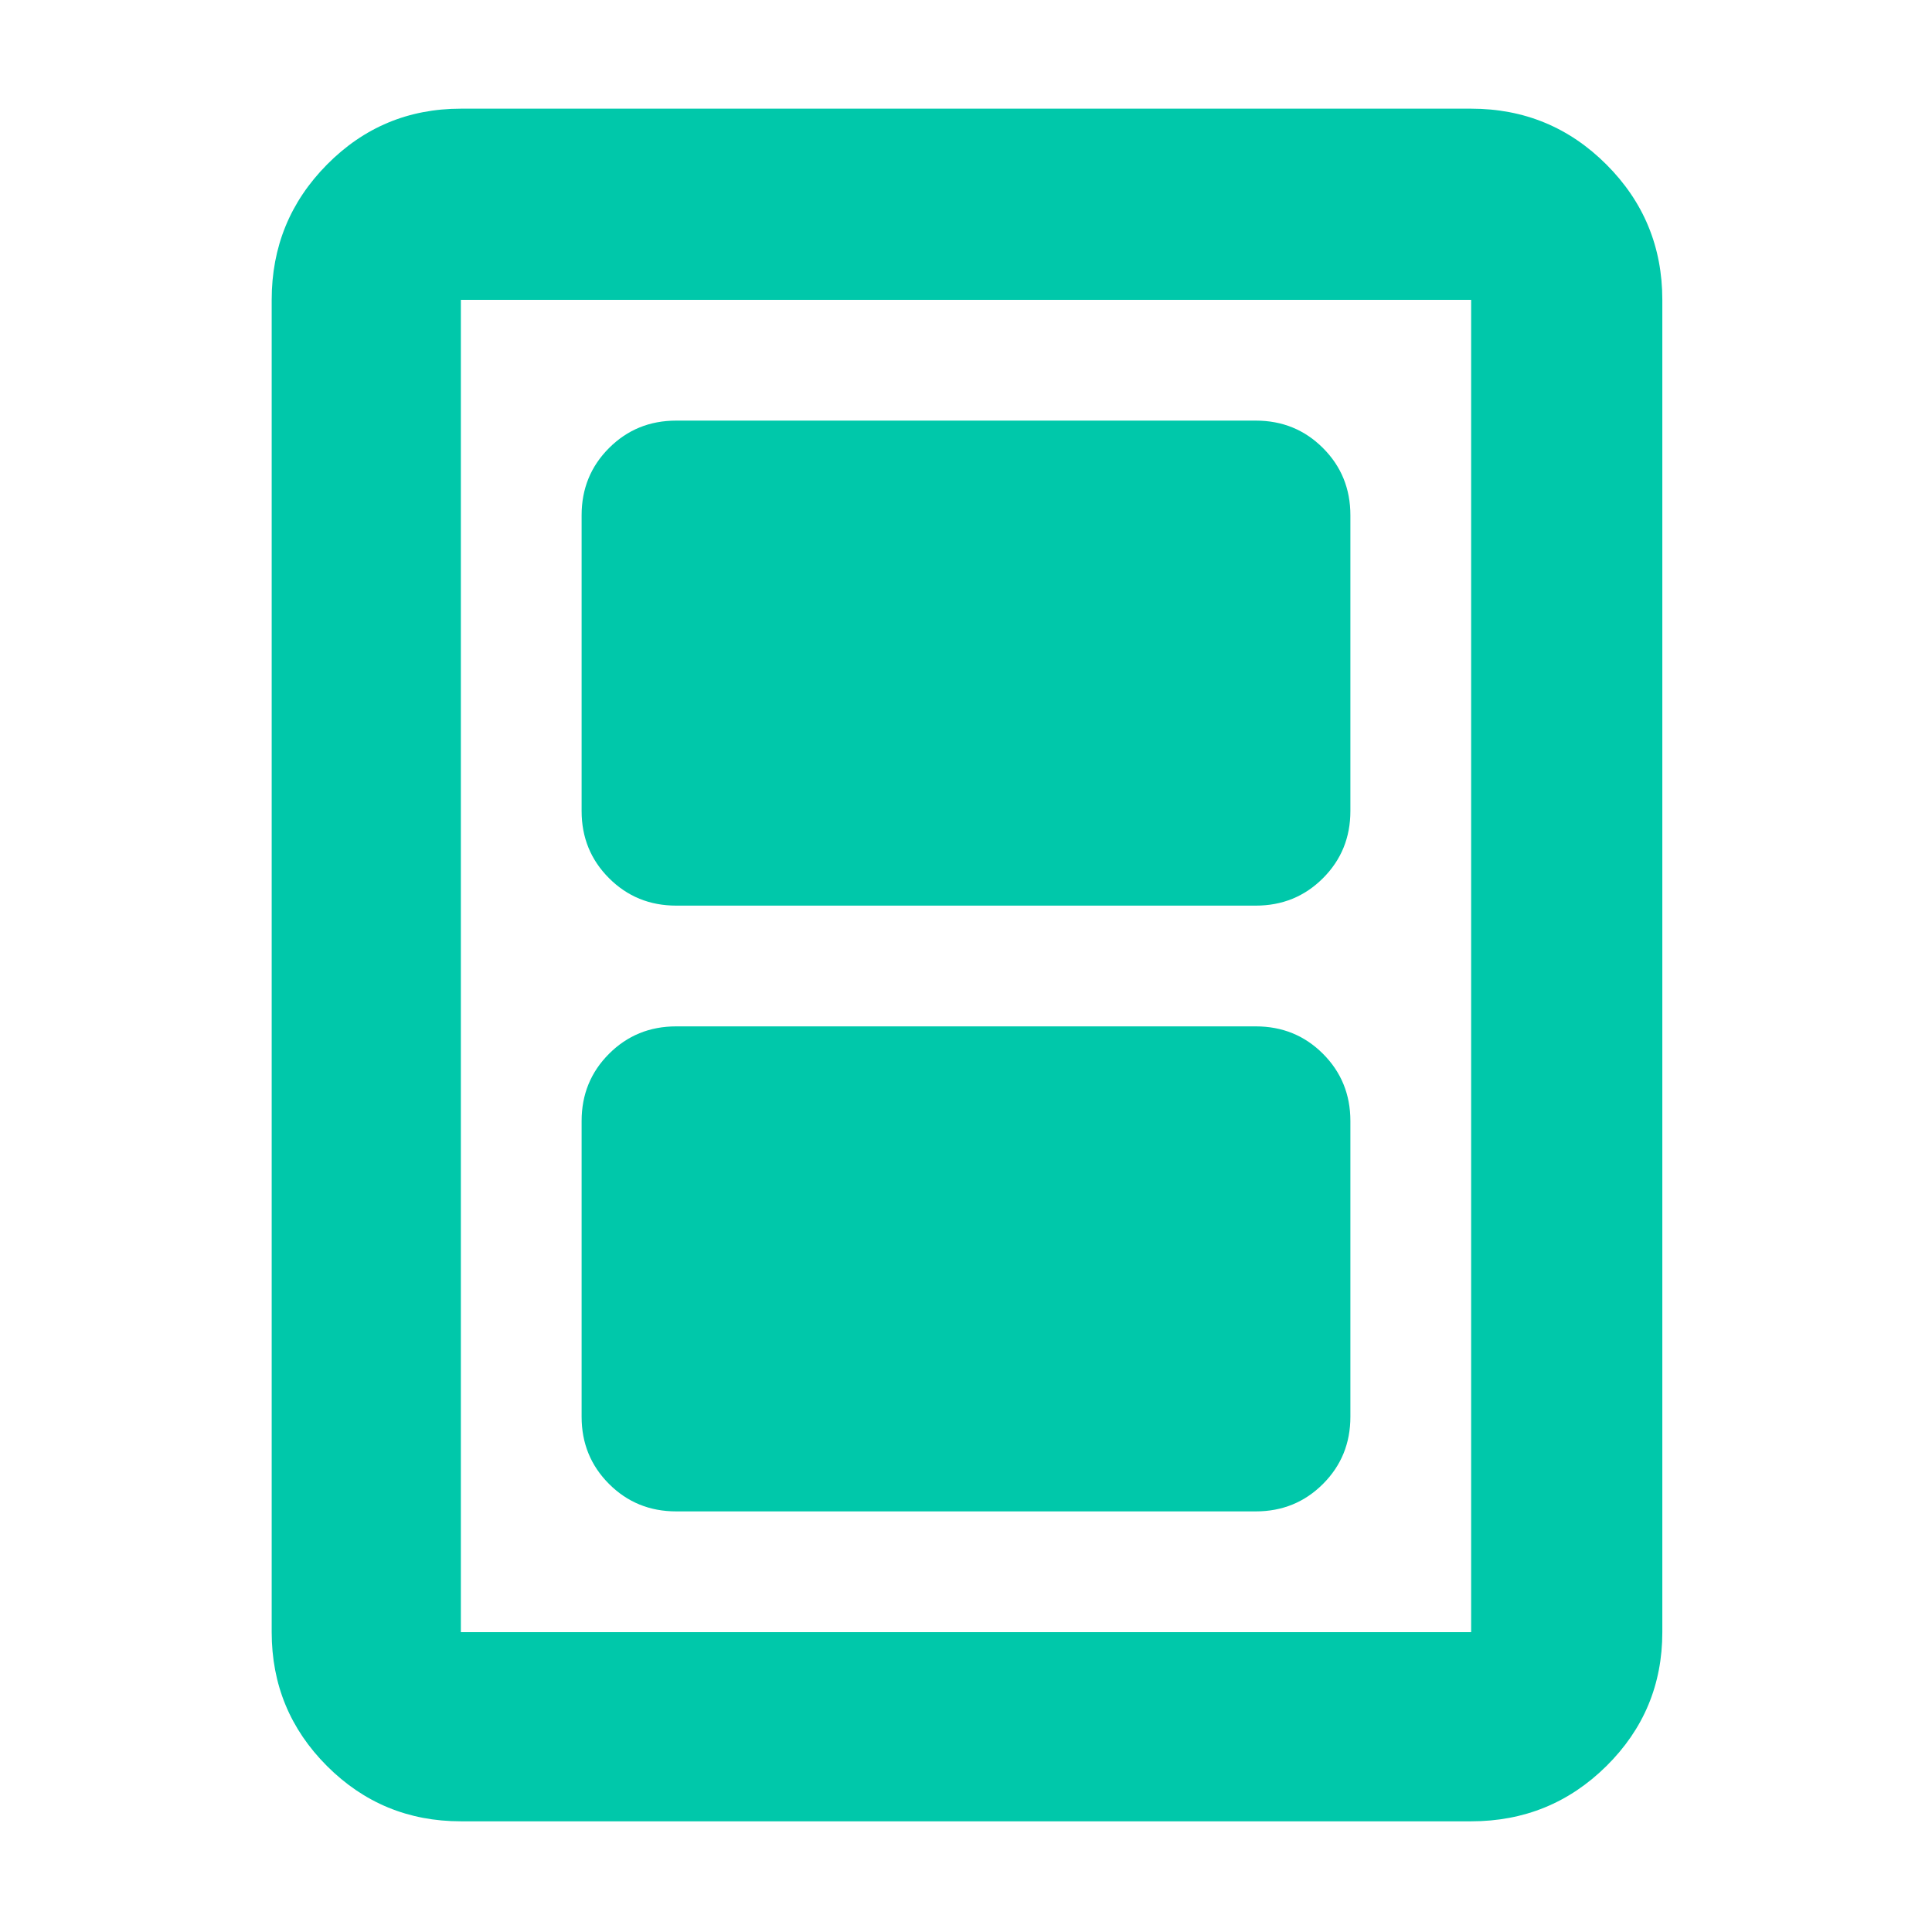<svg xmlns="http://www.w3.org/2000/svg" height="48" viewBox="0 -960 960 960" width="48"><path fill="rgb(0, 200, 170)" d="M336-209h288q19.75 0 33.38-13.63Q671-236.25 671-256v-147q0-19.75-13.62-33.38Q643.75-450 624-450H336q-19.75 0-33.37 13.62Q289-422.75 289-403v147q0 19.75 13.63 33.37Q316.25-209 336-209Zm0-301h288q19.75 0 33.38-13.63Q671-537.25 671-557v-147q0-19.75-13.62-33.38Q643.75-751 624-751H336q-19.75 0-33.37 13.62Q289-723.75 289-704v147q0 19.75 13.63 33.37Q316.25-510 336-510Zm490 361q0 39.05-27.77 66.53Q770.46-55 731-55H229q-39.05 0-66.52-27.47Q135-109.95 135-149v-662q0-39.46 27.48-67.23Q189.95-906 229-906h502q39.46 0 67.23 27.77Q826-850.46 826-811v662Zm-95 0v-662H229v662h502Zm0-662H229h502Z"/></svg>